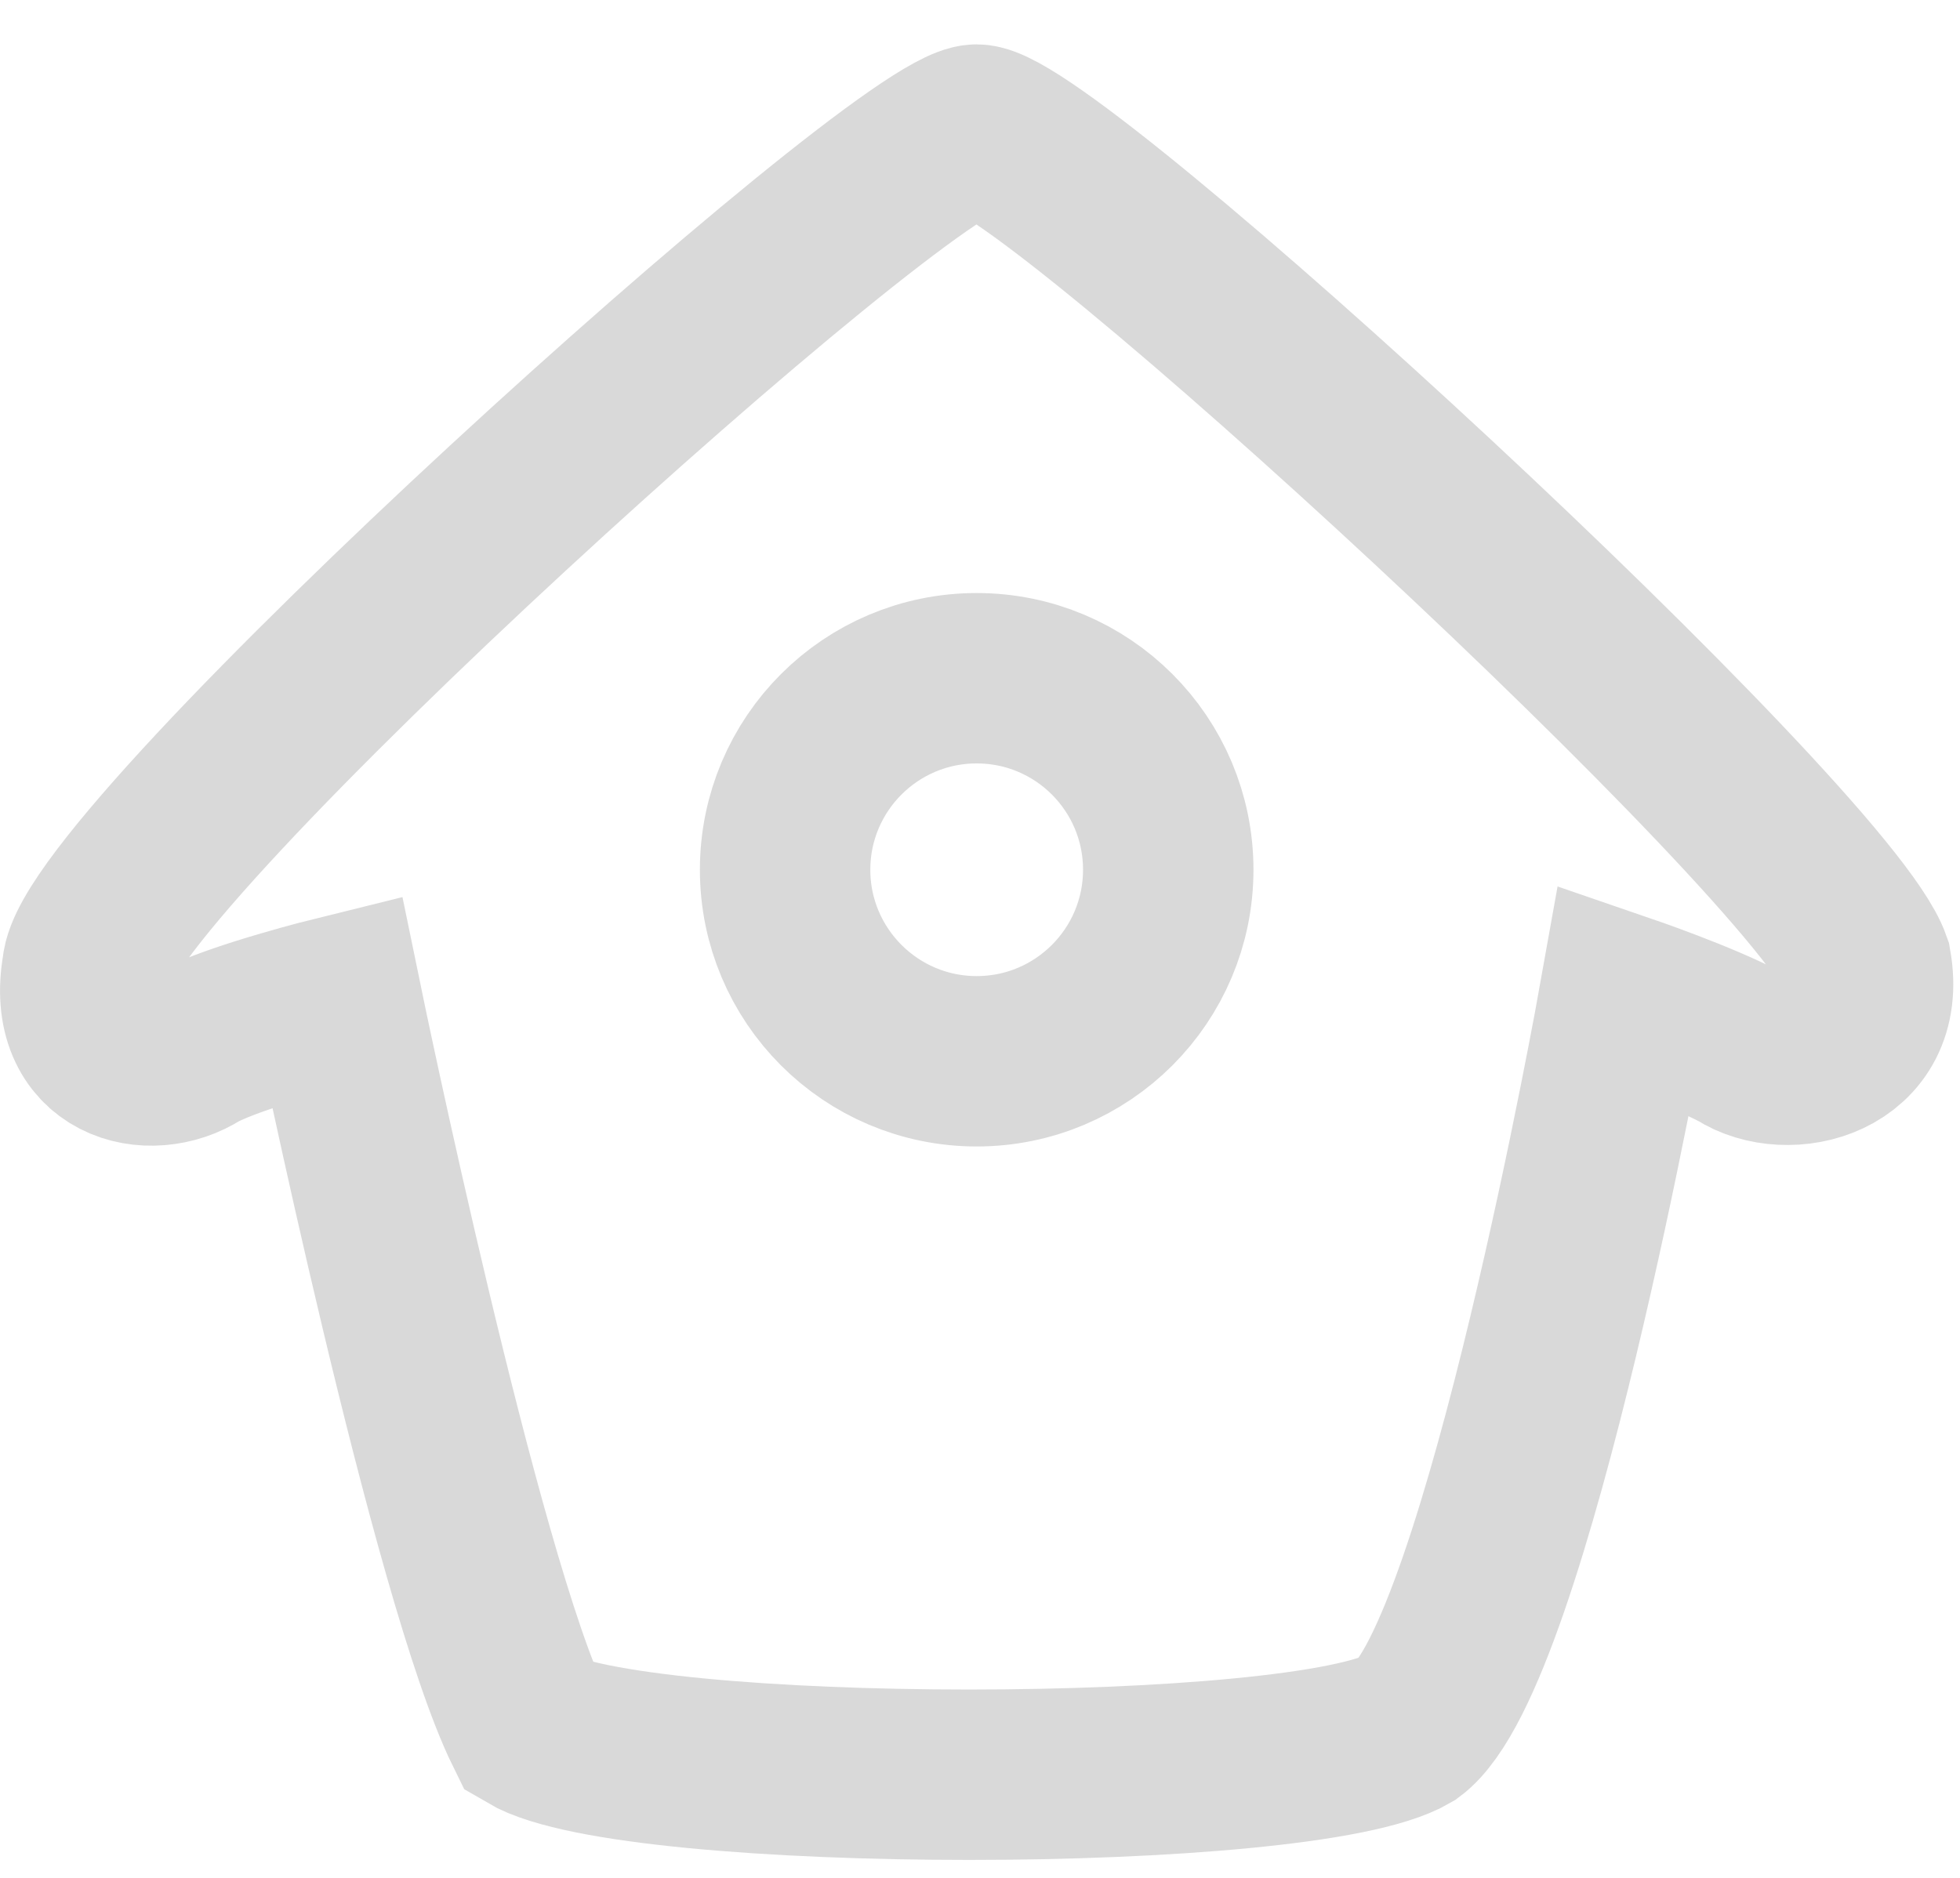 <?xml version="1.0" encoding="UTF-8"?>
<svg width="24px" height="23px" viewBox="0 0 23 22" version="1.1" xmlns="http://www.w3.org/2000/svg" xmlns:xlink="http://www.w3.org/1999/xlink">
    <!-- Generator: Sketch 50.2 (55047) - http://www.bohemiancoding.com/sketch -->
    <title>icon</title>
    <desc>Created with Sketch.</desc>
    <defs></defs>
    <g id="Page-1" stroke="none" stroke-width="1" fill="none" fill-rule="evenodd">
        <g id="TWITTER-PROFILE-2018" transform="translate(-127, -12)" stroke="#D9D9D9" stroke-width="2">
            <g id="Header">
                <g id="Left-side" transform="translate(128, 8)">
                    <g id="Home" transform="translate(0, 5)">
                        <path d="M10.46,0.5 C9.616,0.5 0.119,9.063 0.025,10.344 C-0.162,11.407 0.765,11.625 1.313,11.268 C1.782,11.018 2.953,10.729 2.953,10.729 C2.953,10.729 4.35,17.516 5.213,19.271 C6.432,19.99 14.307,19.99 15.525,19.271 C16.682,18.417 18.057,10.709 18.057,10.709 C18.057,10.709 18.957,11.018 19.425,11.268 C19.973,11.625 21.088,11.365 20.9,10.302 C20.4,8.875 11.304,0.5 10.46,0.5 Z M8.213,9.188 C8.213,7.946 9.22,6.94 10.461,6.94 C11.703,6.94 12.709,7.946 12.709,9.188 C12.709,10.429 11.703,11.436 10.461,11.436 C9.22,11.436 8.213,10.429 8.213,9.188 Z" id="icon"></path>
                    </g>
                </g>
            </g>
        </g>
    </g>
</svg>